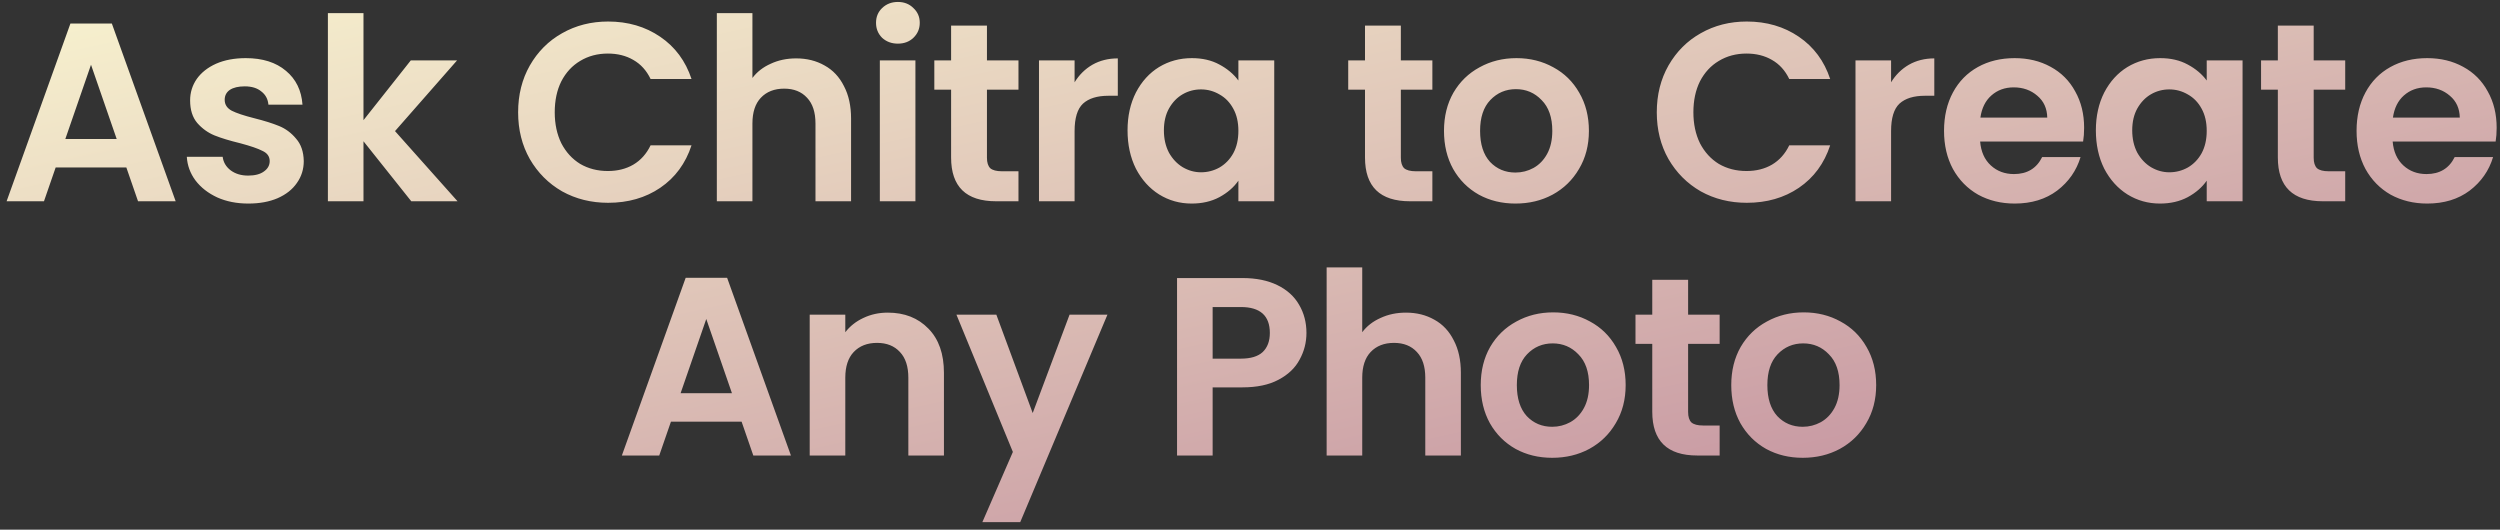 <svg width="236" height="50" viewBox="0 0 236 50" fill="none" xmlns="http://www.w3.org/2000/svg">
<rect x="0" y="0" width="236" height="50" fill="#333333" stroke="none"/>
<path d="M11.927 15.808H5.255L4.151 19H0.623L6.647 2.224H10.559L16.583 19H13.031L11.927 15.808ZM11.015 13.12L8.591 6.112L6.167 13.12H11.015ZM23.443 19.216C22.355 19.216 21.379 19.024 20.515 18.64C19.651 18.24 18.963 17.704 18.451 17.032C17.955 16.36 17.683 15.616 17.635 14.8H21.019C21.083 15.312 21.331 15.736 21.763 16.072C22.211 16.408 22.763 16.576 23.419 16.576C24.059 16.576 24.555 16.448 24.907 16.192C25.275 15.936 25.459 15.608 25.459 15.208C25.459 14.776 25.235 14.456 24.787 14.248C24.355 14.024 23.659 13.784 22.699 13.528C21.707 13.288 20.891 13.04 20.251 12.784C19.627 12.528 19.083 12.136 18.619 11.608C18.171 11.08 17.947 10.368 17.947 9.472C17.947 8.736 18.155 8.064 18.571 7.456C19.003 6.848 19.611 6.368 20.395 6.016C21.195 5.664 22.131 5.488 23.203 5.488C24.787 5.488 26.051 5.888 26.995 6.688C27.939 7.472 28.459 8.536 28.555 9.88H25.339C25.291 9.352 25.067 8.936 24.667 8.632C24.283 8.312 23.763 8.152 23.107 8.152C22.499 8.152 22.027 8.264 21.691 8.488C21.371 8.712 21.211 9.024 21.211 9.424C21.211 9.872 21.435 10.216 21.883 10.456C22.331 10.68 23.027 10.912 23.971 11.152C24.931 11.392 25.723 11.64 26.347 11.896C26.971 12.152 27.507 12.552 27.955 13.096C28.419 13.624 28.659 14.328 28.675 15.208C28.675 15.976 28.459 16.664 28.027 17.272C27.611 17.88 27.003 18.36 26.203 18.712C25.419 19.048 24.499 19.216 23.443 19.216ZM38.825 19L34.313 13.336V19H30.953V1.24H34.313V11.344L38.777 5.704H43.145L37.289 12.376L43.193 19H38.825ZM48.911 10.6C48.911 8.952 49.279 7.48 50.015 6.184C50.767 4.872 51.783 3.856 53.063 3.136C54.359 2.4 55.807 2.032 57.407 2.032C59.279 2.032 60.919 2.512 62.327 3.472C63.735 4.432 64.719 5.76 65.279 7.456H61.415C61.031 6.656 60.487 6.056 59.783 5.656C59.095 5.256 58.295 5.056 57.383 5.056C56.407 5.056 55.535 5.288 54.767 5.752C54.015 6.2 53.423 6.84 52.991 7.672C52.575 8.504 52.367 9.48 52.367 10.6C52.367 11.704 52.575 12.68 52.991 13.528C53.423 14.36 54.015 15.008 54.767 15.472C55.535 15.92 56.407 16.144 57.383 16.144C58.295 16.144 59.095 15.944 59.783 15.544C60.487 15.128 61.031 14.52 61.415 13.72H65.279C64.719 15.432 63.735 16.768 62.327 17.728C60.935 18.672 59.295 19.144 57.407 19.144C55.807 19.144 54.359 18.784 53.063 18.064C51.783 17.328 50.767 16.312 50.015 15.016C49.279 13.72 48.911 12.248 48.911 10.6ZM75.157 5.512C76.165 5.512 77.061 5.736 77.845 6.184C78.629 6.616 79.237 7.264 79.669 8.128C80.117 8.976 80.341 10 80.341 11.2V19H76.981V11.656C76.981 10.6 76.717 9.792 76.189 9.232C75.661 8.656 74.941 8.368 74.029 8.368C73.101 8.368 72.365 8.656 71.821 9.232C71.293 9.792 71.029 10.6 71.029 11.656V19H67.669V1.24H71.029V7.36C71.461 6.784 72.037 6.336 72.757 6.016C73.477 5.68 74.277 5.512 75.157 5.512ZM84.76 4.12C84.168 4.12 83.672 3.936 83.272 3.568C82.888 3.184 82.697 2.712 82.697 2.152C82.697 1.592 82.888 1.128 83.272 0.76C83.672 0.376 84.168 0.184 84.76 0.184C85.353 0.184 85.841 0.376 86.225 0.76C86.624 1.128 86.825 1.592 86.825 2.152C86.825 2.712 86.624 3.184 86.225 3.568C85.841 3.936 85.353 4.12 84.76 4.12ZM86.416 5.704V19H83.056V5.704H86.416ZM93.168 8.464V14.896C93.168 15.344 93.272 15.672 93.48 15.88C93.704 16.072 94.072 16.168 94.584 16.168H96.144V19H94.032C91.2 19 89.784 17.624 89.784 14.872V8.464H88.2V5.704H89.784V2.416H93.168V5.704H96.144V8.464H93.168ZM101.441 7.768C101.873 7.064 102.433 6.512 103.121 6.112C103.825 5.712 104.625 5.512 105.521 5.512V9.04H104.633C103.577 9.04 102.777 9.288 102.233 9.784C101.705 10.28 101.441 11.144 101.441 12.376V19H98.081V5.704H101.441V7.768ZM106.44 12.304C106.44 10.96 106.704 9.768 107.232 8.728C107.776 7.688 108.504 6.888 109.416 6.328C110.344 5.768 111.376 5.488 112.512 5.488C113.504 5.488 114.368 5.688 115.104 6.088C115.856 6.488 116.456 6.992 116.904 7.6V5.704H120.288V19H116.904V17.056C116.472 17.68 115.872 18.2 115.104 18.616C114.352 19.016 113.48 19.216 112.488 19.216C111.368 19.216 110.344 18.928 109.416 18.352C108.504 17.776 107.776 16.968 107.232 15.928C106.704 14.872 106.44 13.664 106.44 12.304ZM116.904 12.352C116.904 11.536 116.744 10.84 116.424 10.264C116.104 9.672 115.672 9.224 115.128 8.92C114.584 8.6 114 8.44 113.376 8.44C112.752 8.44 112.176 8.592 111.648 8.896C111.12 9.2 110.688 9.648 110.352 10.24C110.032 10.816 109.872 11.504 109.872 12.304C109.872 13.104 110.032 13.808 110.352 14.416C110.688 15.008 111.12 15.464 111.648 15.784C112.192 16.104 112.768 16.264 113.376 16.264C114 16.264 114.584 16.112 115.128 15.808C115.672 15.488 116.104 15.04 116.424 14.464C116.744 13.872 116.904 13.168 116.904 12.352ZM132.24 8.464V14.896C132.24 15.344 132.344 15.672 132.552 15.88C132.776 16.072 133.144 16.168 133.656 16.168H135.216V19H133.104C130.272 19 128.856 17.624 128.856 14.872V8.464H127.272V5.704H128.856V2.416H132.24V5.704H135.216V8.464H132.24ZM143.057 19.216C141.777 19.216 140.625 18.936 139.601 18.376C138.577 17.8 137.769 16.992 137.177 15.952C136.601 14.912 136.313 13.712 136.313 12.352C136.313 10.992 136.609 9.792 137.201 8.752C137.809 7.712 138.633 6.912 139.673 6.352C140.713 5.776 141.873 5.488 143.153 5.488C144.433 5.488 145.593 5.776 146.633 6.352C147.673 6.912 148.489 7.712 149.081 8.752C149.689 9.792 149.993 10.992 149.993 12.352C149.993 13.712 149.681 14.912 149.057 15.952C148.449 16.992 147.617 17.8 146.561 18.376C145.521 18.936 144.353 19.216 143.057 19.216ZM143.057 16.288C143.665 16.288 144.233 16.144 144.761 15.856C145.305 15.552 145.737 15.104 146.057 14.512C146.377 13.92 146.537 13.2 146.537 12.352C146.537 11.088 146.201 10.12 145.529 9.448C144.873 8.76 144.065 8.416 143.105 8.416C142.145 8.416 141.337 8.76 140.681 9.448C140.041 10.12 139.721 11.088 139.721 12.352C139.721 13.616 140.033 14.592 140.657 15.28C141.297 15.952 142.097 16.288 143.057 16.288ZM156.4 10.6C156.4 8.952 156.768 7.48 157.504 6.184C158.256 4.872 159.272 3.856 160.552 3.136C161.848 2.4 163.296 2.032 164.896 2.032C166.768 2.032 168.408 2.512 169.816 3.472C171.224 4.432 172.208 5.76 172.768 7.456H168.904C168.52 6.656 167.976 6.056 167.272 5.656C166.584 5.256 165.784 5.056 164.872 5.056C163.896 5.056 163.024 5.288 162.256 5.752C161.504 6.2 160.912 6.84 160.48 7.672C160.064 8.504 159.856 9.48 159.856 10.6C159.856 11.704 160.064 12.68 160.48 13.528C160.912 14.36 161.504 15.008 162.256 15.472C163.024 15.92 163.896 16.144 164.872 16.144C165.784 16.144 166.584 15.944 167.272 15.544C167.976 15.128 168.52 14.52 168.904 13.72H172.768C172.208 15.432 171.224 16.768 169.816 17.728C168.424 18.672 166.784 19.144 164.896 19.144C163.296 19.144 161.848 18.784 160.552 18.064C159.272 17.328 158.256 16.312 157.504 15.016C156.768 13.72 156.4 12.248 156.4 10.6ZM178.518 7.768C178.95 7.064 179.51 6.512 180.198 6.112C180.902 5.712 181.702 5.512 182.598 5.512V9.04H181.71C180.654 9.04 179.854 9.288 179.31 9.784C178.782 10.28 178.518 11.144 178.518 12.376V19H175.158V5.704H178.518V7.768ZM196.741 12.064C196.741 12.544 196.709 12.976 196.645 13.36H186.925C187.005 14.32 187.341 15.072 187.933 15.616C188.525 16.16 189.253 16.432 190.117 16.432C191.365 16.432 192.253 15.896 192.781 14.824H196.405C196.021 16.104 195.285 17.16 194.197 17.992C193.109 18.808 191.773 19.216 190.189 19.216C188.909 19.216 187.757 18.936 186.733 18.376C185.725 17.8 184.933 16.992 184.357 15.952C183.797 14.912 183.517 13.712 183.517 12.352C183.517 10.976 183.797 9.768 184.357 8.728C184.917 7.688 185.701 6.888 186.709 6.328C187.717 5.768 188.877 5.488 190.189 5.488C191.453 5.488 192.581 5.76 193.573 6.304C194.581 6.848 195.357 7.624 195.901 8.632C196.461 9.624 196.741 10.768 196.741 12.064ZM193.261 11.104C193.245 10.24 192.933 9.552 192.325 9.04C191.717 8.512 190.973 8.248 190.093 8.248C189.261 8.248 188.557 8.504 187.981 9.016C187.421 9.512 187.077 10.208 186.949 11.104H193.261ZM197.85 12.304C197.85 10.96 198.114 9.768 198.642 8.728C199.186 7.688 199.914 6.888 200.826 6.328C201.754 5.768 202.786 5.488 203.922 5.488C204.914 5.488 205.778 5.688 206.514 6.088C207.266 6.488 207.866 6.992 208.314 7.6V5.704H211.698V19H208.314V17.056C207.882 17.68 207.282 18.2 206.514 18.616C205.762 19.016 204.89 19.216 203.898 19.216C202.778 19.216 201.754 18.928 200.826 18.352C199.914 17.776 199.186 16.968 198.642 15.928C198.114 14.872 197.85 13.664 197.85 12.304ZM208.314 12.352C208.314 11.536 208.154 10.84 207.834 10.264C207.514 9.672 207.082 9.224 206.538 8.92C205.994 8.6 205.41 8.44 204.786 8.44C204.162 8.44 203.586 8.592 203.058 8.896C202.53 9.2 202.098 9.648 201.762 10.24C201.442 10.816 201.282 11.504 201.282 12.304C201.282 13.104 201.442 13.808 201.762 14.416C202.098 15.008 202.53 15.464 203.058 15.784C203.602 16.104 204.178 16.264 204.786 16.264C205.41 16.264 205.994 16.112 206.538 15.808C207.082 15.488 207.514 15.04 207.834 14.464C208.154 13.872 208.314 13.168 208.314 12.352ZM218.412 8.464V14.896C218.412 15.344 218.516 15.672 218.724 15.88C218.948 16.072 219.316 16.168 219.828 16.168H221.388V19H219.276C216.444 19 215.028 17.624 215.028 14.872V8.464H213.444V5.704H215.028V2.416H218.412V5.704H221.388V8.464H218.412ZM235.684 12.064C235.684 12.544 235.652 12.976 235.588 13.36H225.868C225.948 14.32 226.284 15.072 226.876 15.616C227.468 16.16 228.196 16.432 229.06 16.432C230.308 16.432 231.196 15.896 231.724 14.824H235.348C234.964 16.104 234.228 17.16 233.14 17.992C232.052 18.808 230.716 19.216 229.132 19.216C227.852 19.216 226.7 18.936 225.676 18.376C224.668 17.8 223.876 16.992 223.3 15.952C222.74 14.912 222.46 13.712 222.46 12.352C222.46 10.976 222.74 9.768 223.3 8.728C223.86 7.688 224.644 6.888 225.652 6.328C226.66 5.768 227.82 5.488 229.132 5.488C230.396 5.488 231.524 5.76 232.516 6.304C233.524 6.848 234.3 7.624 234.844 8.632C235.404 9.624 235.684 10.768 235.684 12.064ZM232.204 11.104C232.188 10.24 231.876 9.552 231.268 9.04C230.66 8.512 229.916 8.248 229.036 8.248C228.204 8.248 227.5 8.504 226.924 9.016C226.364 9.512 226.02 10.208 225.892 11.104H232.204ZM70.008 39.808H63.336L62.232 43H58.704L64.728 26.224H68.64L74.664 43H71.112L70.008 39.808ZM69.096 37.12L66.672 30.112L64.248 37.12H69.096ZM83.804 29.512C85.388 29.512 86.668 30.016 87.644 31.024C88.62 32.016 89.108 33.408 89.108 35.2V43H85.748V35.656C85.748 34.6 85.484 33.792 84.956 33.232C84.428 32.656 83.708 32.368 82.796 32.368C81.868 32.368 81.132 32.656 80.588 33.232C80.06 33.792 79.796 34.6 79.796 35.656V43H76.436V29.704H79.796V31.36C80.244 30.784 80.812 30.336 81.5 30.016C82.204 29.68 82.972 29.512 83.804 29.512ZM104.543 29.704L96.311 49.288H92.735L95.615 42.664L90.287 29.704H94.055L97.487 38.992L100.967 29.704H104.543ZM123.329 31.432C123.329 32.328 123.113 33.168 122.681 33.952C122.265 34.736 121.601 35.368 120.689 35.848C119.793 36.328 118.657 36.568 117.281 36.568H114.473V43H111.113V26.248H117.281C118.577 26.248 119.681 26.472 120.593 26.92C121.505 27.368 122.185 27.984 122.633 28.768C123.097 29.552 123.329 30.44 123.329 31.432ZM117.137 33.856C118.065 33.856 118.753 33.648 119.201 33.232C119.649 32.8 119.873 32.2 119.873 31.432C119.873 29.8 118.961 28.984 117.137 28.984H114.473V33.856H117.137ZM132.723 29.512C133.731 29.512 134.627 29.736 135.411 30.184C136.195 30.616 136.803 31.264 137.235 32.128C137.683 32.976 137.907 34 137.907 35.2V43H134.547V35.656C134.547 34.6 134.283 33.792 133.755 33.232C133.227 32.656 132.507 32.368 131.595 32.368C130.667 32.368 129.931 32.656 129.387 33.232C128.859 33.792 128.595 34.6 128.595 35.656V43H125.235V25.24H128.595V31.36C129.027 30.784 129.603 30.336 130.323 30.016C131.043 29.68 131.843 29.512 132.723 29.512ZM146.526 43.216C145.246 43.216 144.094 42.936 143.07 42.376C142.046 41.8 141.238 40.992 140.646 39.952C140.07 38.912 139.782 37.712 139.782 36.352C139.782 34.992 140.078 33.792 140.67 32.752C141.278 31.712 142.102 30.912 143.142 30.352C144.182 29.776 145.342 29.488 146.622 29.488C147.902 29.488 149.062 29.776 150.102 30.352C151.142 30.912 151.958 31.712 152.55 32.752C153.158 33.792 153.462 34.992 153.462 36.352C153.462 37.712 153.15 38.912 152.526 39.952C151.918 40.992 151.086 41.8 150.03 42.376C148.99 42.936 147.822 43.216 146.526 43.216ZM146.526 40.288C147.134 40.288 147.702 40.144 148.23 39.856C148.774 39.552 149.206 39.104 149.526 38.512C149.846 37.92 150.006 37.2 150.006 36.352C150.006 35.088 149.67 34.12 148.998 33.448C148.342 32.76 147.534 32.416 146.574 32.416C145.614 32.416 144.806 32.76 144.15 33.448C143.51 34.12 143.19 35.088 143.19 36.352C143.19 37.616 143.502 38.592 144.126 39.28C144.766 39.952 145.566 40.288 146.526 40.288ZM159.358 32.464V38.896C159.358 39.344 159.462 39.672 159.67 39.88C159.894 40.072 160.262 40.168 160.774 40.168H162.334V43H160.222C157.39 43 155.974 41.624 155.974 38.872V32.464H154.39V29.704H155.974V26.416H159.358V29.704H162.334V32.464H159.358ZM170.175 43.216C168.895 43.216 167.743 42.936 166.719 42.376C165.695 41.8 164.887 40.992 164.295 39.952C163.719 38.912 163.431 37.712 163.431 36.352C163.431 34.992 163.727 33.792 164.319 32.752C164.927 31.712 165.751 30.912 166.791 30.352C167.831 29.776 168.991 29.488 170.271 29.488C171.551 29.488 172.711 29.776 173.751 30.352C174.791 30.912 175.607 31.712 176.199 32.752C176.807 33.792 177.111 34.992 177.111 36.352C177.111 37.712 176.799 38.912 176.175 39.952C175.567 40.992 174.735 41.8 173.679 42.376C172.639 42.936 171.471 43.216 170.175 43.216ZM170.175 40.288C170.783 40.288 171.351 40.144 171.879 39.856C172.423 39.552 172.855 39.104 173.175 38.512C173.495 37.92 173.655 37.2 173.655 36.352C173.655 35.088 173.319 34.12 172.647 33.448C171.991 32.76 171.183 32.416 170.223 32.416C169.263 32.416 168.455 32.76 167.799 33.448C167.159 34.12 166.839 35.088 166.839 36.352C166.839 37.616 167.151 38.592 167.775 39.28C168.415 39.952 169.215 40.288 170.175 40.288Z" fill="url(#paint0_linear_761_9437)"/>
<defs>
<linearGradient id="paint0_linear_761_9437" x1="-2" y1="-1" x2="20.32" y2="100.071" gradientUnits="userSpaceOnUse">
<stop stop-color="#F9F5D0"/>
<stop offset="1" stop-color="#BB8197"/>
</linearGradient>
</defs>
</svg>
